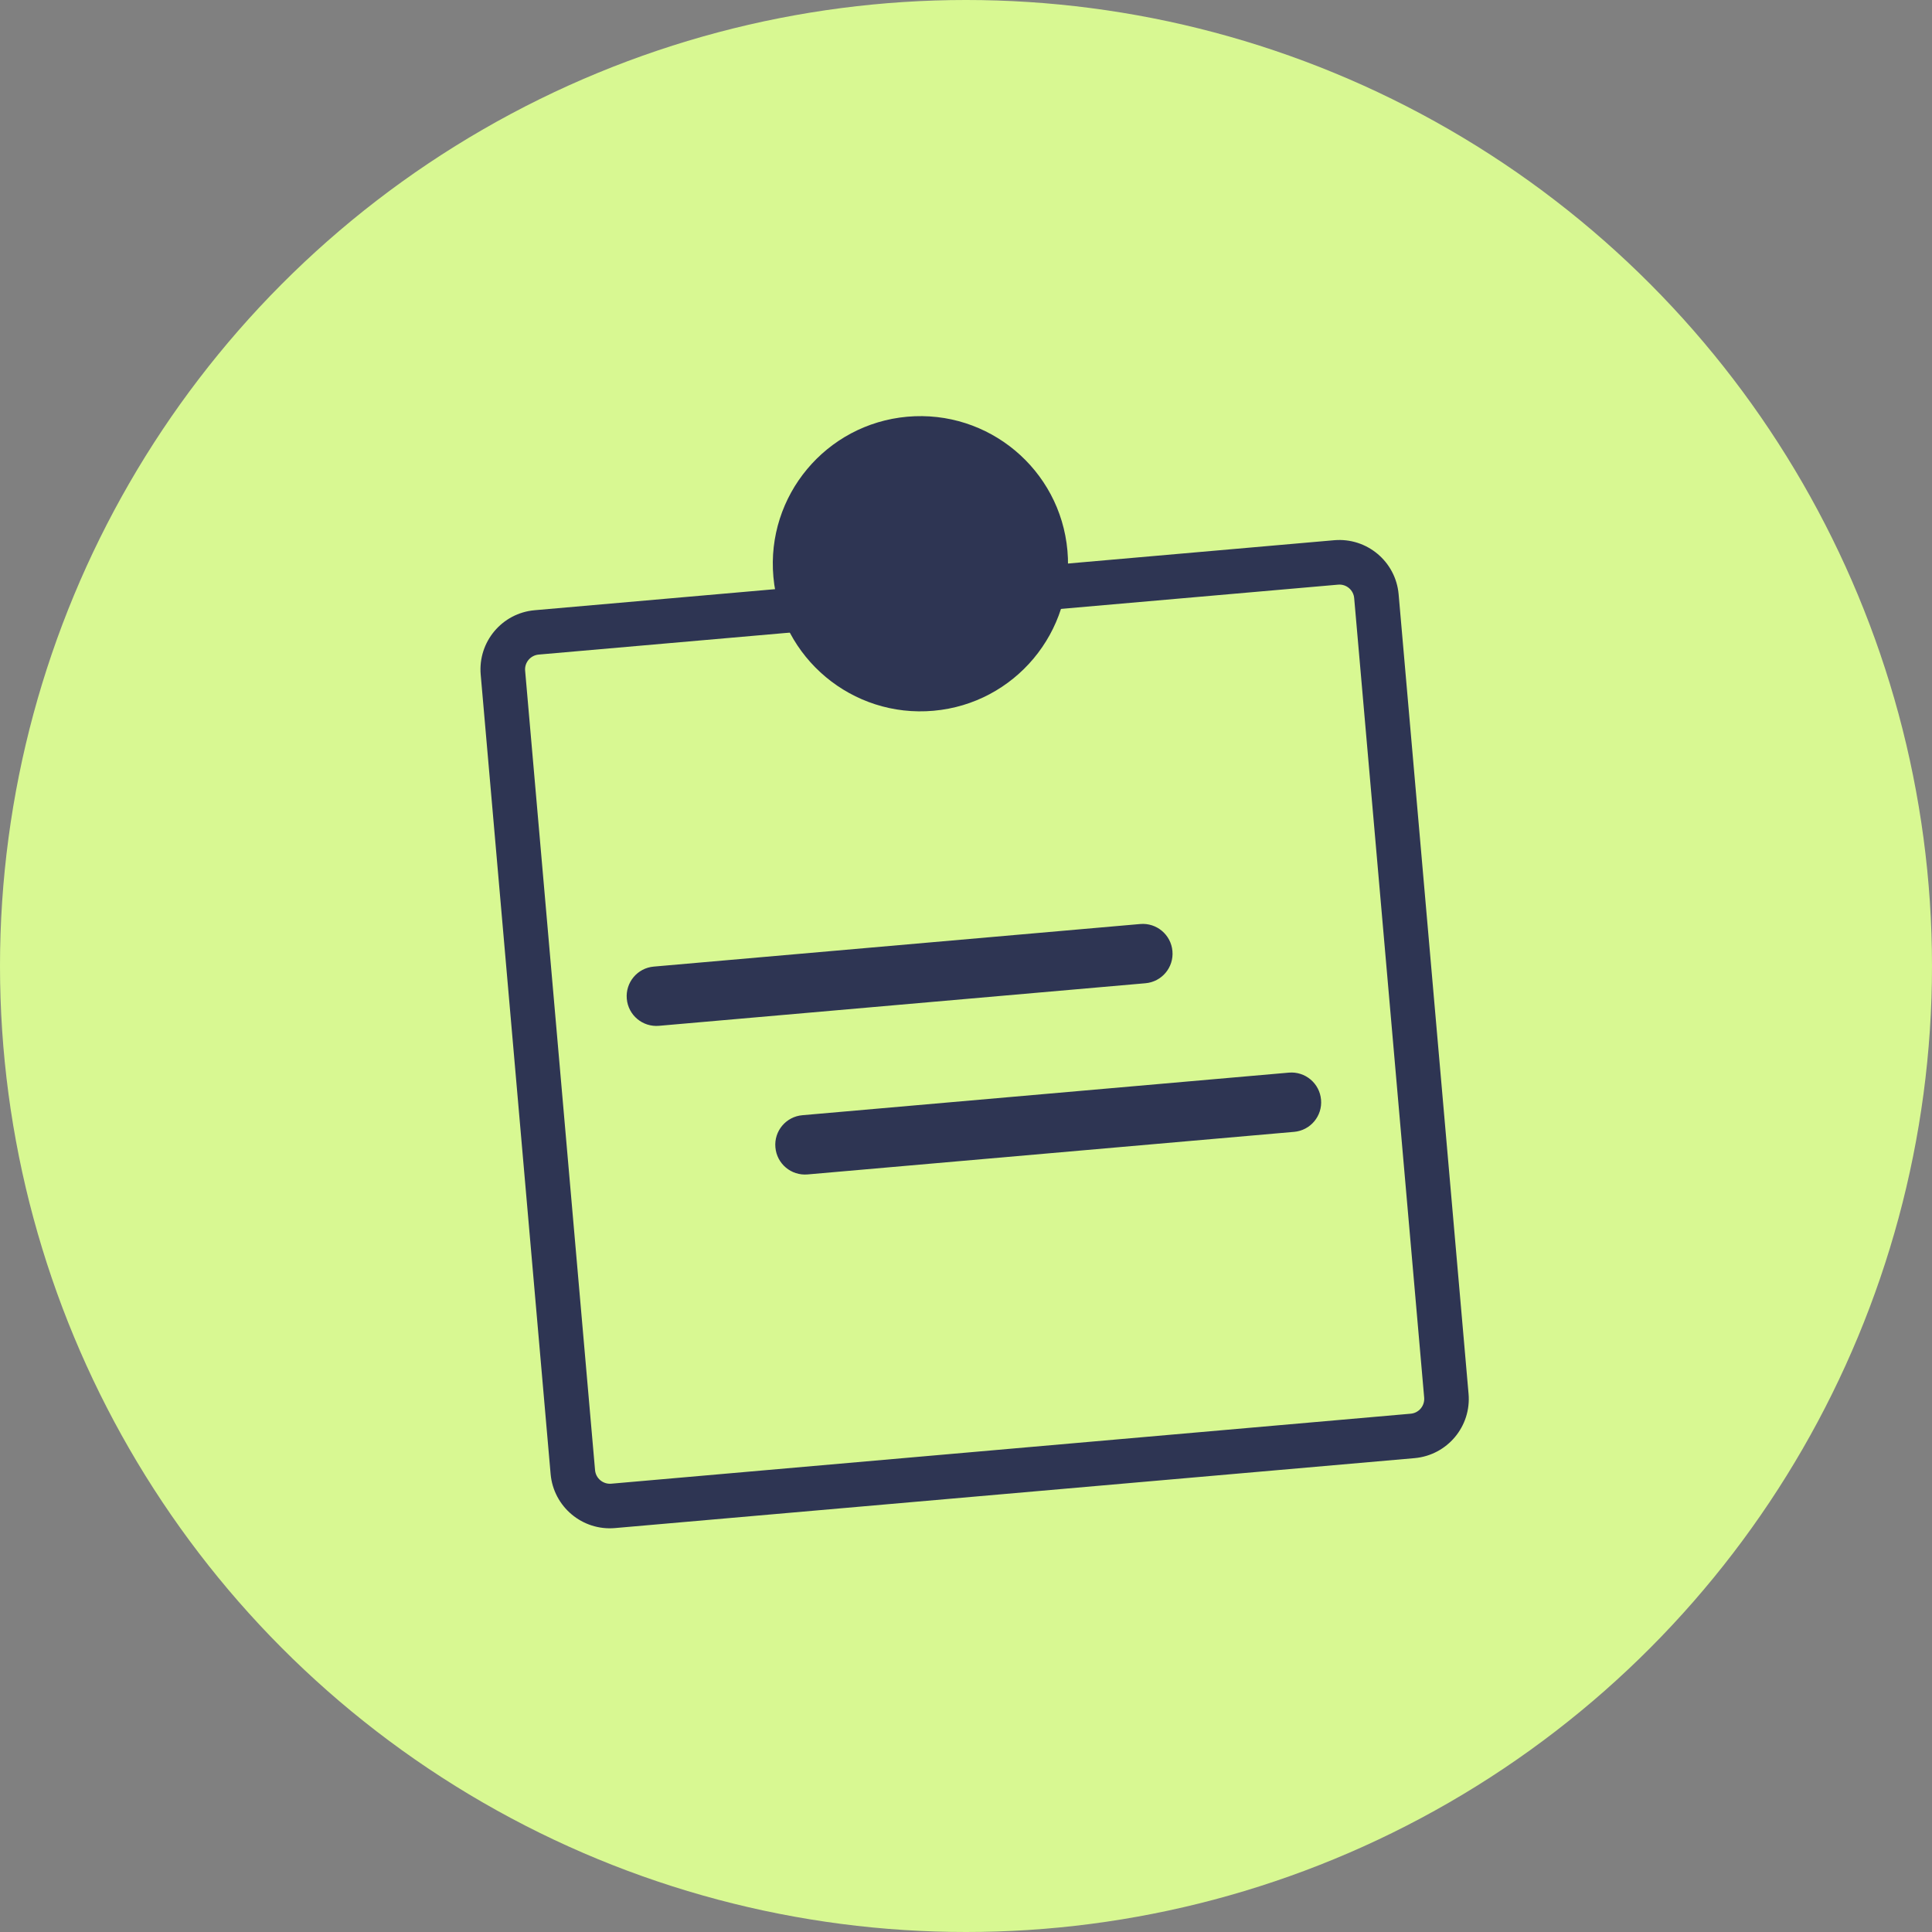 <svg width="26" height="26" viewBox="0 0 26 26" fill="none" xmlns="http://www.w3.org/2000/svg">
<rect x="0" y="0" width="26" height="26" fill="#808080" stroke="none"/>
<circle cx="13" cy="13" r="13" fill="#D8F892"/>
<path d="M14.365 7.41C14.463 8.502 13.656 9.468 12.564 9.565C11.471 9.663 10.506 8.857 10.408 7.764C10.31 6.671 11.117 5.706 12.209 5.608C13.302 5.511 14.267 6.317 14.365 7.41Z" fill="#2E3553"/>
<path fill-rule="evenodd" clip-rule="evenodd" d="M18.008 7.868L7.249 8.809C7.139 8.819 7.057 8.916 7.067 9.026L8.008 19.785C8.018 19.895 8.115 19.976 8.225 19.967L18.984 19.025C19.094 19.016 19.175 18.919 19.166 18.809L18.224 8.05C18.215 7.94 18.118 7.858 18.008 7.868ZM7.196 8.212C6.756 8.25 6.431 8.638 6.469 9.078L7.41 19.837C7.449 20.277 7.837 20.603 8.277 20.564L19.036 19.623C19.476 19.584 19.802 19.197 19.763 18.756L18.822 7.997C18.783 7.557 18.395 7.232 17.955 7.27L7.196 8.212Z" fill="#2E3553"/>
<path d="M8.435 13.441C8.416 13.221 8.578 13.027 8.798 13.008L15.345 12.435C15.565 12.416 15.759 12.579 15.778 12.799C15.798 13.019 15.635 13.213 15.415 13.232L8.868 13.805C8.648 13.824 8.454 13.662 8.435 13.441Z" fill="#2E3553"/>
<path d="M10.435 15.441C10.415 15.221 10.578 15.027 10.798 15.008L17.345 14.435C17.565 14.416 17.759 14.579 17.778 14.799C17.798 15.019 17.635 15.213 17.415 15.232L10.868 15.805C10.648 15.824 10.454 15.662 10.435 15.441Z" fill="#2E3553"/>
</svg>
